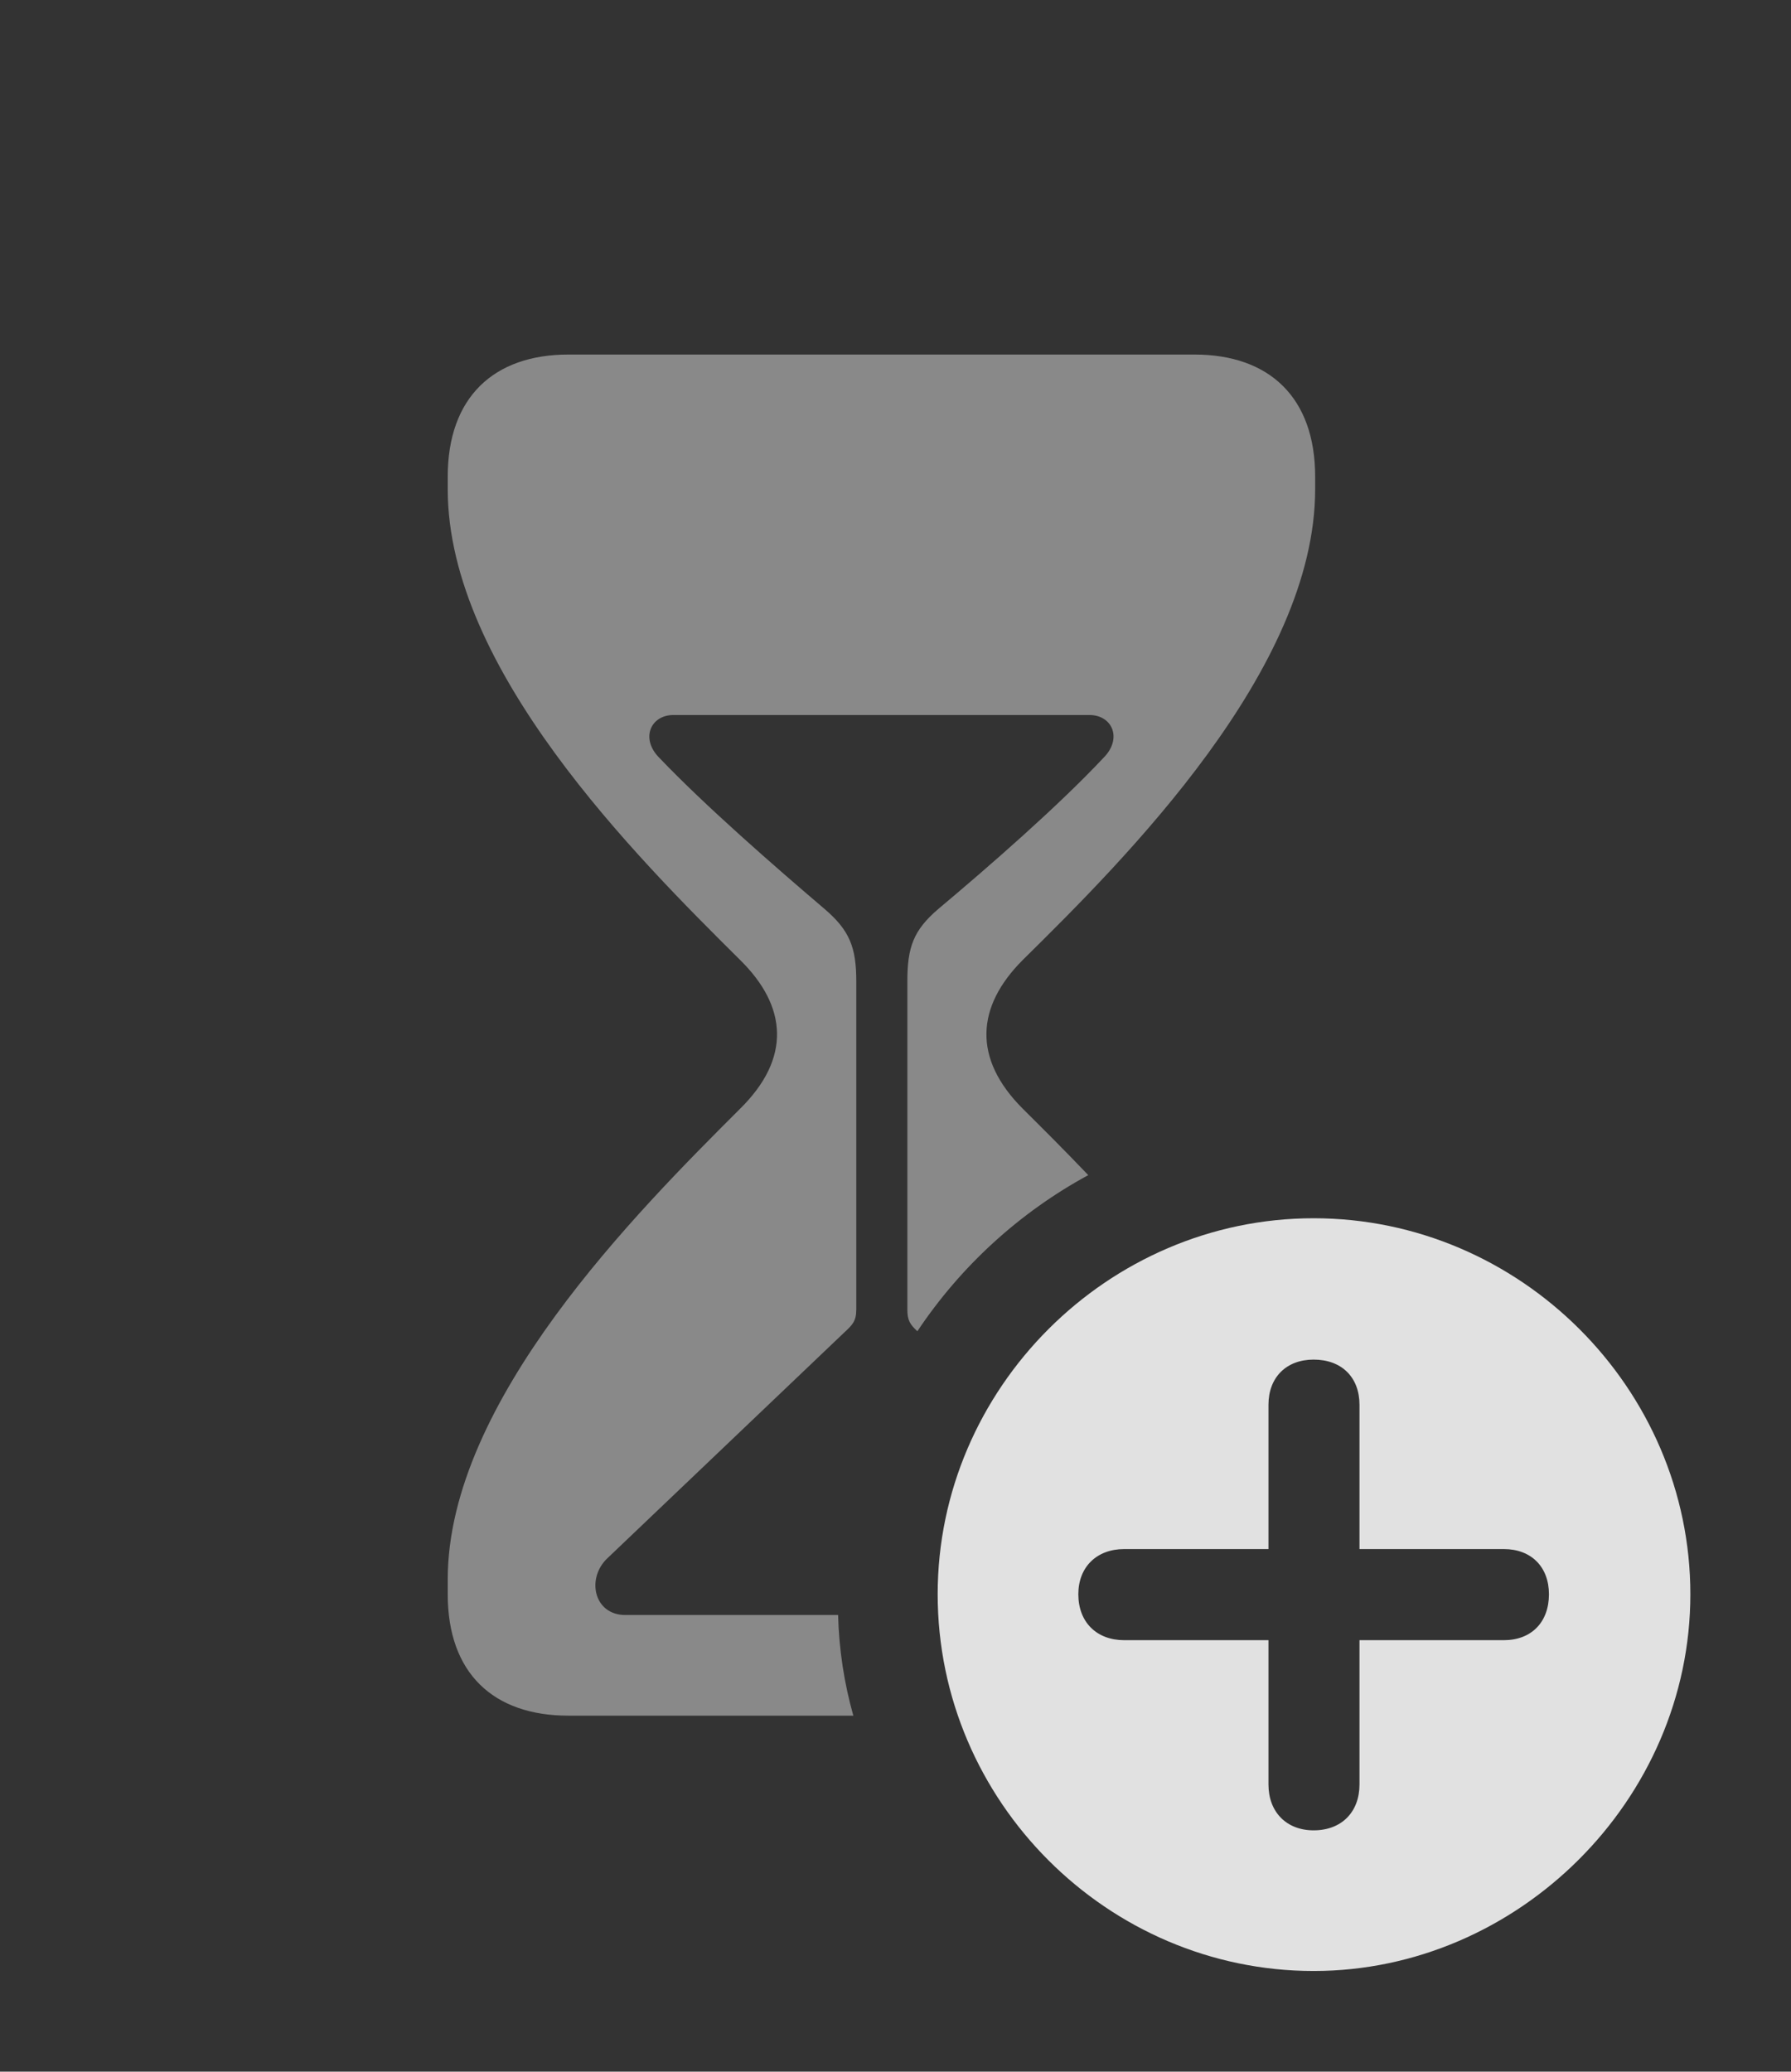 <?xml version="1.0" encoding="UTF-8"?>
<!--Generator: Apple Native CoreSVG 341-->
<!DOCTYPE svg
PUBLIC "-//W3C//DTD SVG 1.1//EN"
       "http://www.w3.org/Graphics/SVG/1.1/DTD/svg11.dtd">
<svg version="1.1" xmlns="http://www.w3.org/2000/svg" xmlns:xlink="http://www.w3.org/1999/xlink" viewBox="0 0 23.633 27.334">
 <rect x="0" y="0" width="23.633" height="27.334" fill="#333333" stroke="none"/>
 <g>
  <rect height="27.334" opacity="0" width="23.633" x="0" y="0"/>
  <path d="M17.354 6.289L17.354 6.455C17.354 8.828 14.863 11.318 13.496 12.666C12.881 13.281 12.832 13.965 13.496 14.629C13.752 14.883 14.048 15.178 14.36 15.505C13.452 15.998 12.676 16.708 12.105 17.565C12.006 17.473 11.973 17.42 11.973 17.275L11.973 12.949C11.973 12.5 12.051 12.275 12.383 11.992C13.047 11.435 13.965 10.635 14.56 10C14.815 9.746 14.678 9.434 14.375 9.434L8.887 9.434C8.584 9.434 8.447 9.746 8.701 10C9.307 10.635 10.225 11.435 10.879 11.992C11.211 12.275 11.299 12.5 11.299 12.949L11.299 17.275C11.299 17.432 11.25 17.48 11.133 17.588L8.018 20.557C7.734 20.82 7.832 21.309 8.252 21.309L11.059 21.309C11.071 21.768 11.14 22.212 11.26 22.637L7.5 22.637C6.514 22.637 5.908 22.08 5.908 21.035L5.908 20.84C5.908 18.486 8.408 15.986 9.766 14.629C10.44 13.965 10.391 13.281 9.766 12.666C8.408 11.318 5.908 8.828 5.908 6.455L5.908 6.289C5.908 5.244 6.514 4.678 7.5 4.678L15.762 4.678C16.748 4.678 17.354 5.244 17.354 6.289Z" fill="white" fill-opacity="0.425"/>
  <path d="M22.305 21.035C22.305 23.75 20.029 26.006 17.334 26.006C14.619 26.006 12.373 23.77 12.373 21.035C12.373 18.32 14.619 16.074 17.334 16.074C20.059 16.074 22.305 18.32 22.305 21.035ZM16.738 18.535L16.738 20.439L14.834 20.439C14.473 20.439 14.229 20.674 14.229 21.035C14.229 21.406 14.473 21.641 14.834 21.641L16.738 21.641L16.738 23.545C16.738 23.906 16.973 24.15 17.334 24.15C17.705 24.15 17.939 23.906 17.939 23.545L17.939 21.641L19.844 21.641C20.205 21.641 20.439 21.406 20.439 21.035C20.439 20.674 20.205 20.439 19.844 20.439L17.939 20.439L17.939 18.535C17.939 18.174 17.705 17.939 17.334 17.939C16.973 17.939 16.738 18.174 16.738 18.535Z" fill="white" fill-opacity="0.85"/>
 </g>
</svg>
